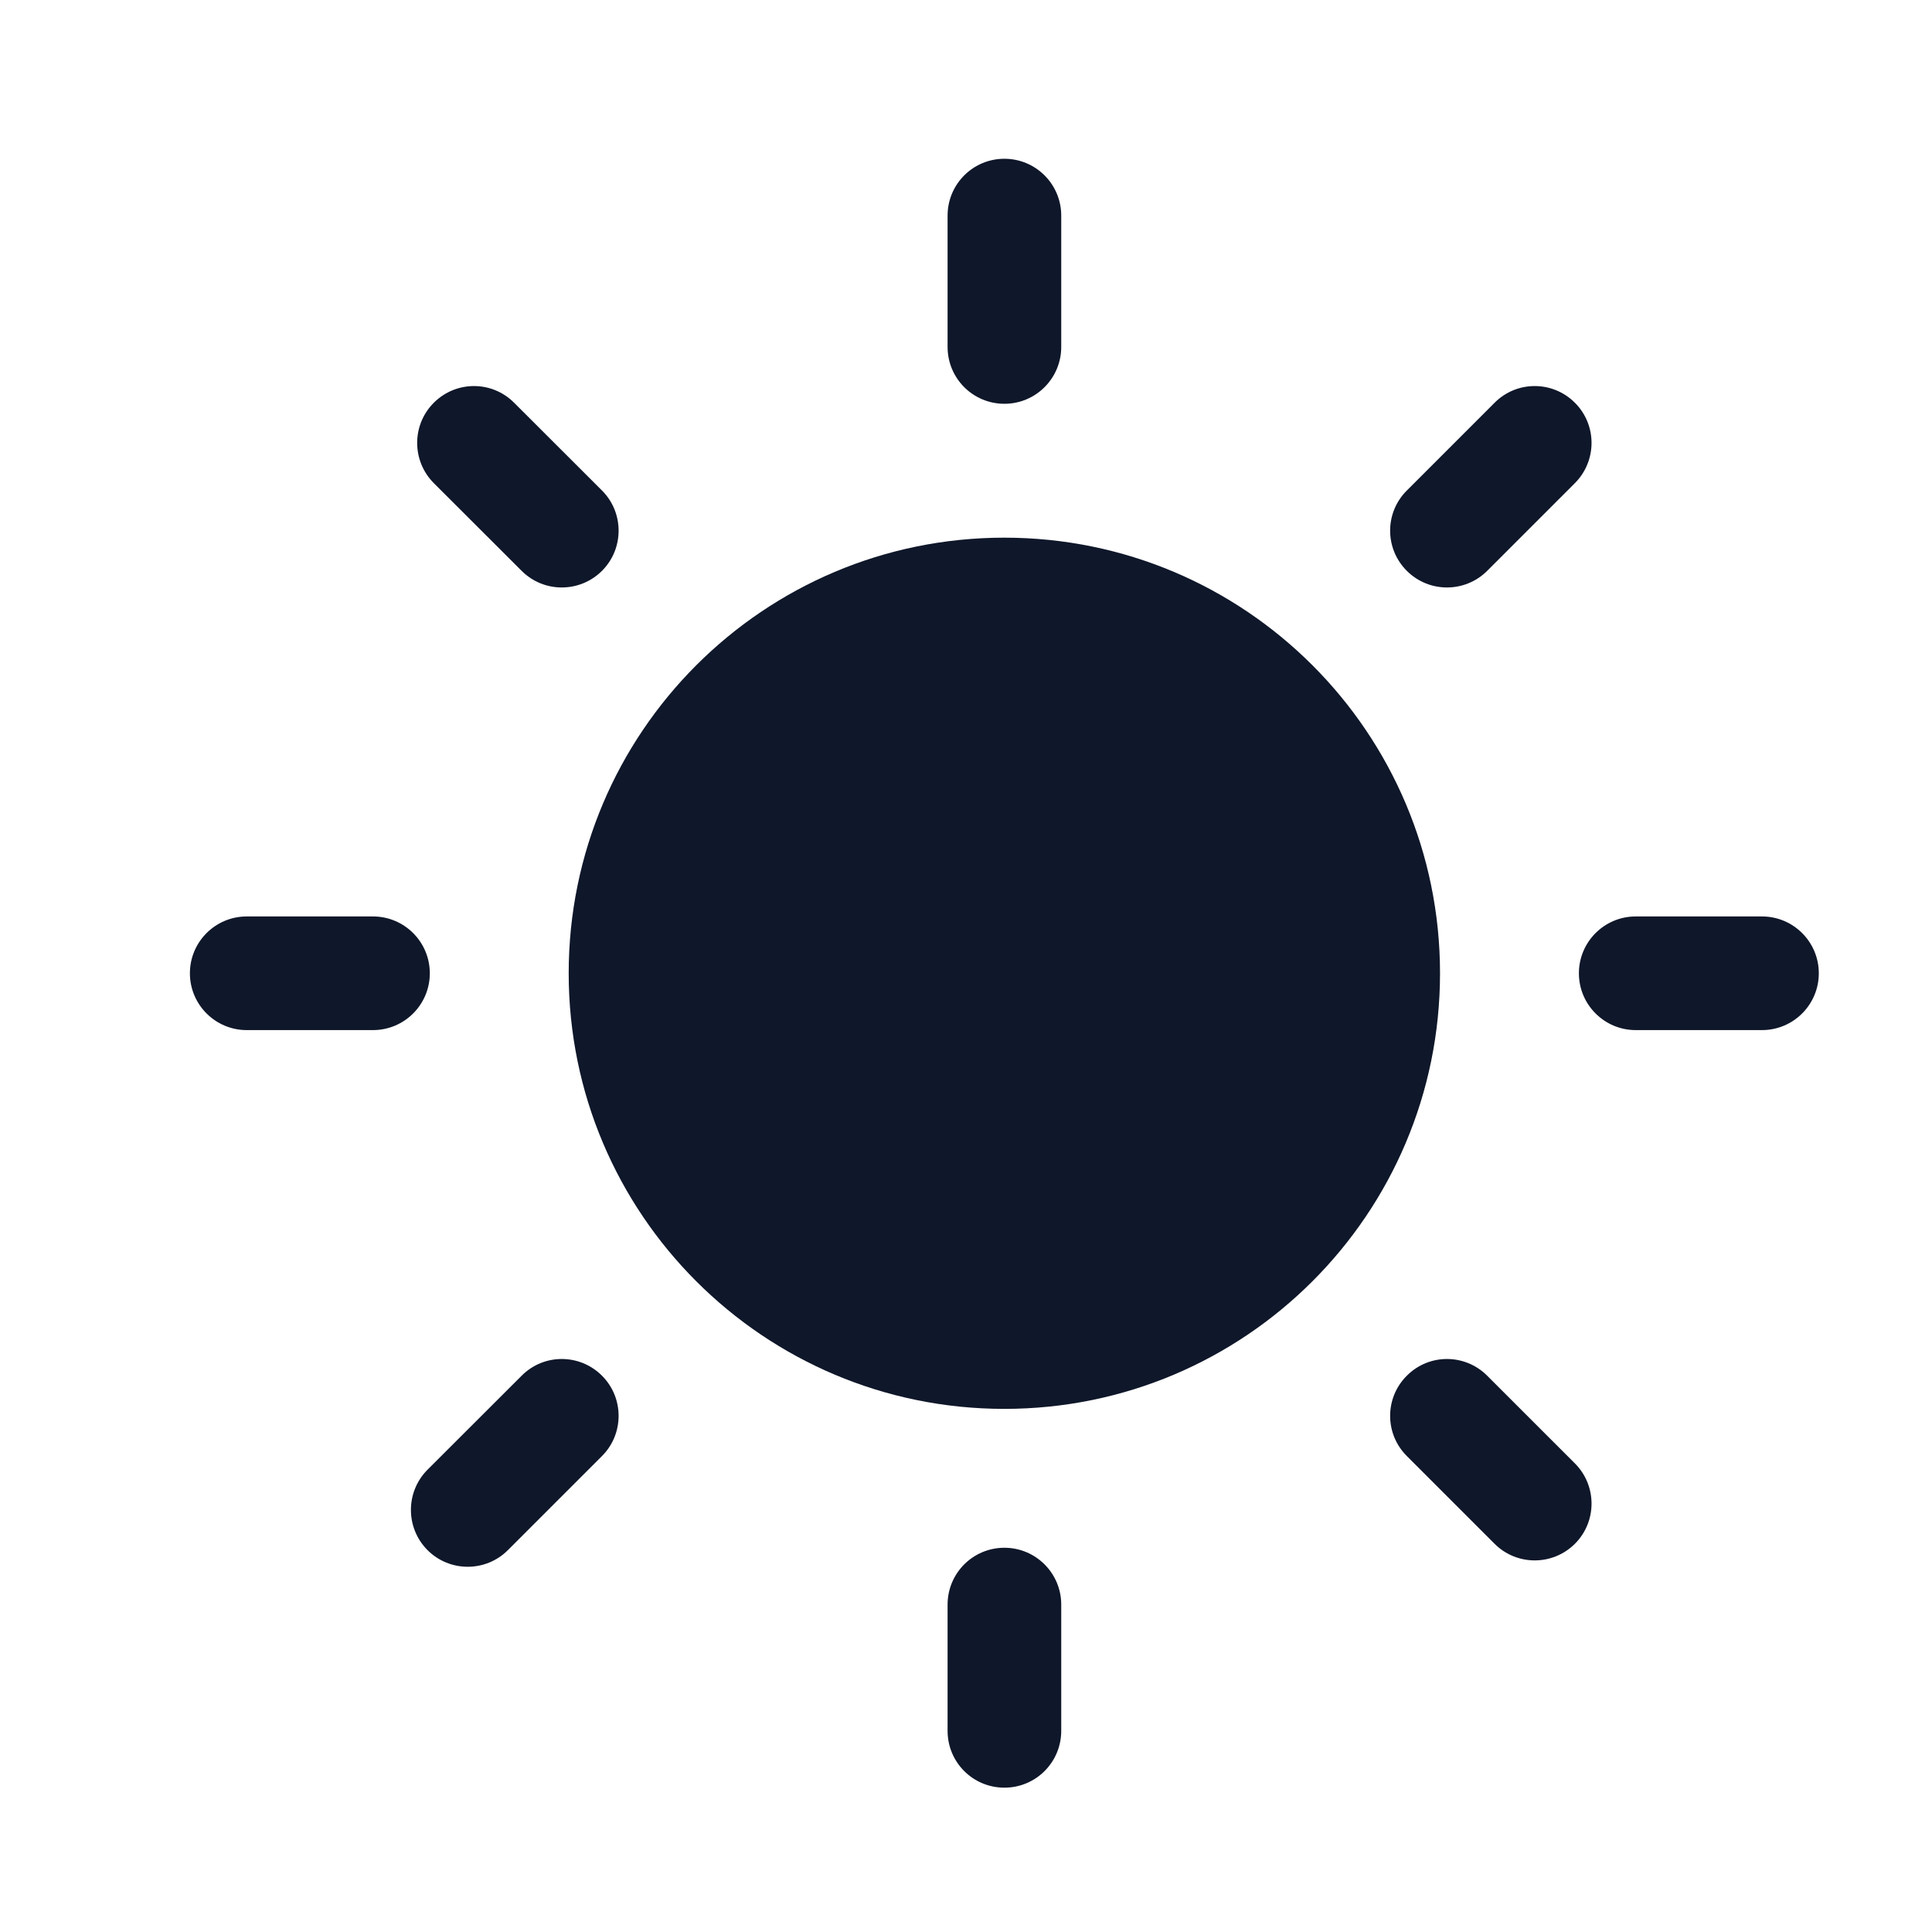 <svg width="17" height="17" viewBox="0 0 17 17" fill="none" xmlns="http://www.w3.org/2000/svg">
<g clip-path="url(#clip0_2_811)">
<path fill-rule="evenodd" clip-rule="evenodd" d="M8.838 1.397C9.114 1.397 9.338 1.621 9.338 1.897V3.053C9.338 3.329 9.114 3.553 8.838 3.553C8.561 3.553 8.338 3.329 8.338 3.053V1.897C8.338 1.621 8.561 1.397 8.838 1.397ZM13.858 3.544C14.053 3.739 14.053 4.055 13.858 4.251L13.086 5.023C12.89 5.218 12.574 5.218 12.379 5.023C12.183 4.828 12.183 4.511 12.379 4.316L13.151 3.544C13.346 3.348 13.662 3.348 13.858 3.544ZM3.817 3.544C4.013 3.348 4.329 3.348 4.524 3.544L5.297 4.316C5.492 4.511 5.492 4.828 5.297 5.023C5.101 5.218 4.785 5.218 4.59 5.023L3.817 4.251C3.622 4.055 3.622 3.739 3.817 3.544ZM1.671 8.564C1.671 8.288 1.895 8.064 2.171 8.064H3.282C3.558 8.064 3.782 8.288 3.782 8.564C3.782 8.84 3.558 9.064 3.282 9.064H2.171C1.895 9.064 1.671 8.84 1.671 8.564ZM13.893 8.564C13.893 8.288 14.117 8.064 14.393 8.064H15.504C15.78 8.064 16.004 8.288 16.004 8.564C16.004 8.84 15.78 9.064 15.504 9.064H14.393C14.117 9.064 13.893 8.84 13.893 8.564ZM5.297 12.105C5.492 12.3 5.492 12.617 5.297 12.812L4.469 13.64C4.274 13.835 3.957 13.835 3.762 13.64C3.567 13.444 3.567 13.128 3.762 12.932L4.59 12.105C4.785 11.909 5.101 11.909 5.297 12.105ZM12.379 12.105C12.574 11.909 12.89 11.909 13.086 12.105L13.858 12.877C14.053 13.072 14.053 13.389 13.858 13.584C13.662 13.779 13.346 13.779 13.151 13.584L12.379 12.812C12.183 12.617 12.183 12.3 12.379 12.105ZM8.838 13.619C9.114 13.619 9.338 13.843 9.338 14.119V15.23C9.338 15.507 9.114 15.73 8.838 15.73C8.561 15.73 8.338 15.507 8.338 15.23V14.119C8.338 13.843 8.561 13.619 8.838 13.619Z" fill="#0F172A"/>
<path fill-rule="evenodd" clip-rule="evenodd" d="M5.004 8.564C5.004 6.447 6.72 4.731 8.837 4.731C10.955 4.731 12.671 6.447 12.671 8.564C12.671 10.681 10.955 12.397 8.837 12.397C6.72 12.397 5.004 10.681 5.004 8.564Z" fill="#0F172A"/>
</g>
<defs>
<clipPath id="clip0_2_811">
<rect width="16" height="16" fill="white" transform="translate(0.838 0.564)"/>
</clipPath>
</defs>
</svg>
